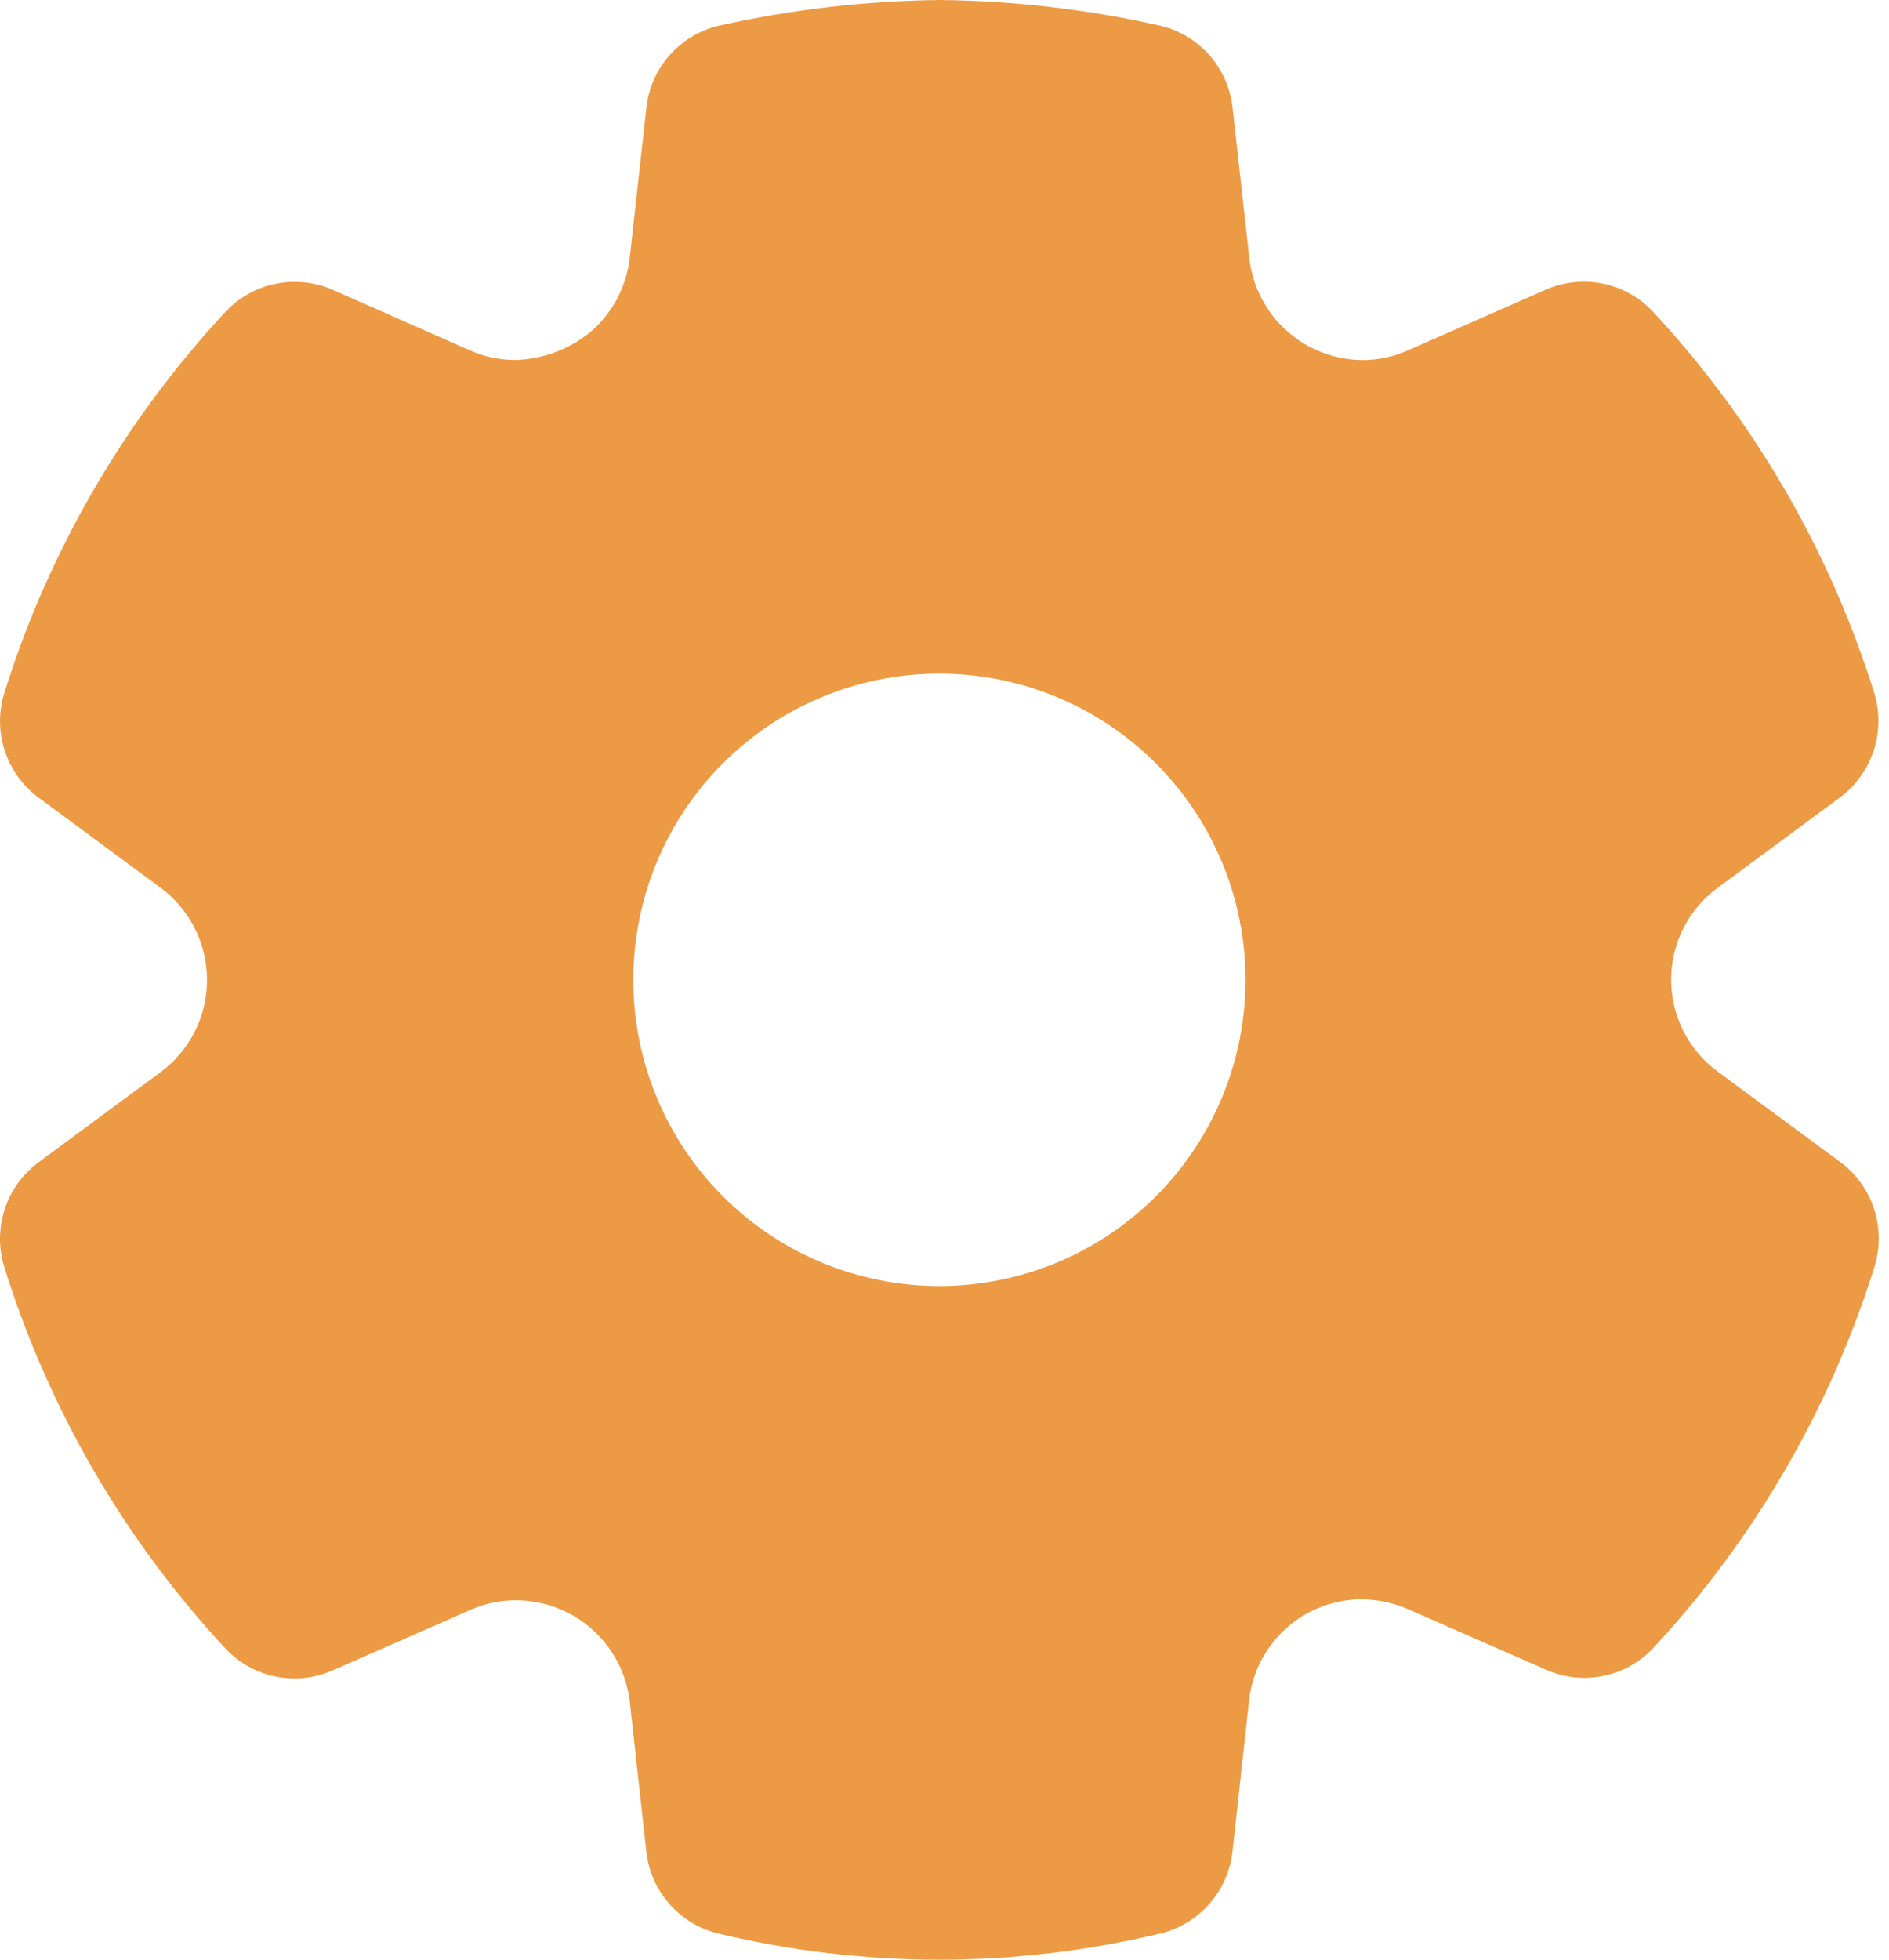 <svg width="27" height="28" viewBox="0 0 27 28" fill="none" xmlns="http://www.w3.org/2000/svg">
<path d="M10.272 27.628C11.308 27.875 12.368 28 13.432 28C14.493 27.999 15.551 27.873 16.584 27.626C16.855 27.561 17.1 27.413 17.285 27.204C17.469 26.994 17.585 26.733 17.616 26.456L17.852 24.306C17.892 23.922 18.068 23.564 18.348 23.298C18.628 23.031 18.995 22.874 19.381 22.853C19.637 22.842 19.893 22.89 20.128 22.993L22.093 23.855C22.264 23.932 22.449 23.972 22.636 23.973C22.824 23.975 23.009 23.937 23.181 23.862C23.354 23.789 23.509 23.679 23.636 23.541C25.081 21.984 26.16 20.124 26.793 18.096C26.876 17.827 26.874 17.539 26.786 17.271C26.698 17.004 26.529 16.77 26.303 16.603L24.557 15.315C24.349 15.164 24.18 14.966 24.063 14.736C23.947 14.508 23.886 14.254 23.886 13.997C23.886 13.74 23.947 13.487 24.063 13.258C24.18 13.029 24.349 12.831 24.557 12.68L26.298 11.395C26.524 11.227 26.693 10.992 26.781 10.724C26.869 10.456 26.871 10.167 26.788 9.898C26.154 7.87 25.074 6.01 23.627 4.454C23.435 4.249 23.185 4.108 22.91 4.052C22.635 3.996 22.349 4.026 22.093 4.139L20.128 5.004C19.925 5.096 19.704 5.144 19.48 5.144C19.077 5.143 18.688 4.993 18.388 4.724C18.089 4.454 17.899 4.083 17.856 3.682L17.618 1.54C17.587 1.259 17.47 0.994 17.282 0.783C17.093 0.572 16.844 0.425 16.568 0.363C15.54 0.134 14.492 0.012 13.439 0C12.38 0.012 11.324 0.134 10.289 0.364C10.014 0.426 9.764 0.572 9.576 0.783C9.388 0.993 9.27 1.257 9.239 1.538L9.001 3.681C8.956 4.083 8.765 4.454 8.463 4.723C8.156 4.984 7.768 5.133 7.365 5.143C7.143 5.143 6.923 5.097 6.719 5.007L4.759 4.142C4.501 4.028 4.214 3.998 3.938 4.054C3.662 4.111 3.411 4.252 3.219 4.459C1.774 6.015 0.695 7.874 0.062 9.901C-0.022 10.171 -0.02 10.459 0.068 10.727C0.156 10.995 0.325 11.23 0.552 11.397L2.293 12.682C2.605 12.912 2.824 13.245 2.914 13.621C3.004 13.998 2.958 14.394 2.784 14.739C2.669 14.968 2.501 15.167 2.294 15.32L0.551 16.607C0.324 16.774 0.155 17.008 0.068 17.276C-0.02 17.544 -0.023 17.832 0.061 18.102C0.693 20.13 1.772 21.992 3.218 23.549C3.409 23.755 3.66 23.897 3.935 23.954C4.21 24.011 4.496 23.98 4.753 23.867L6.726 23.001C6.93 22.911 7.15 22.865 7.372 22.865H7.378C7.779 22.866 8.167 23.014 8.466 23.282C8.766 23.549 8.956 23.918 9.002 24.317L9.238 26.457C9.269 26.735 9.385 26.997 9.57 27.206C9.755 27.416 10 27.563 10.272 27.628ZM13.427 18.375C12.266 18.375 11.153 17.914 10.333 17.094C9.512 16.273 9.052 15.16 9.052 14C9.052 12.84 9.512 11.727 10.333 10.906C11.153 10.086 12.266 9.625 13.427 9.625C14.587 9.625 15.7 10.086 16.52 10.906C17.341 11.727 17.802 12.84 17.802 14C17.802 15.16 17.341 16.273 16.52 17.094C15.7 17.914 14.587 18.375 13.427 18.375Z" fill="#ED9A45"/>
</svg>
